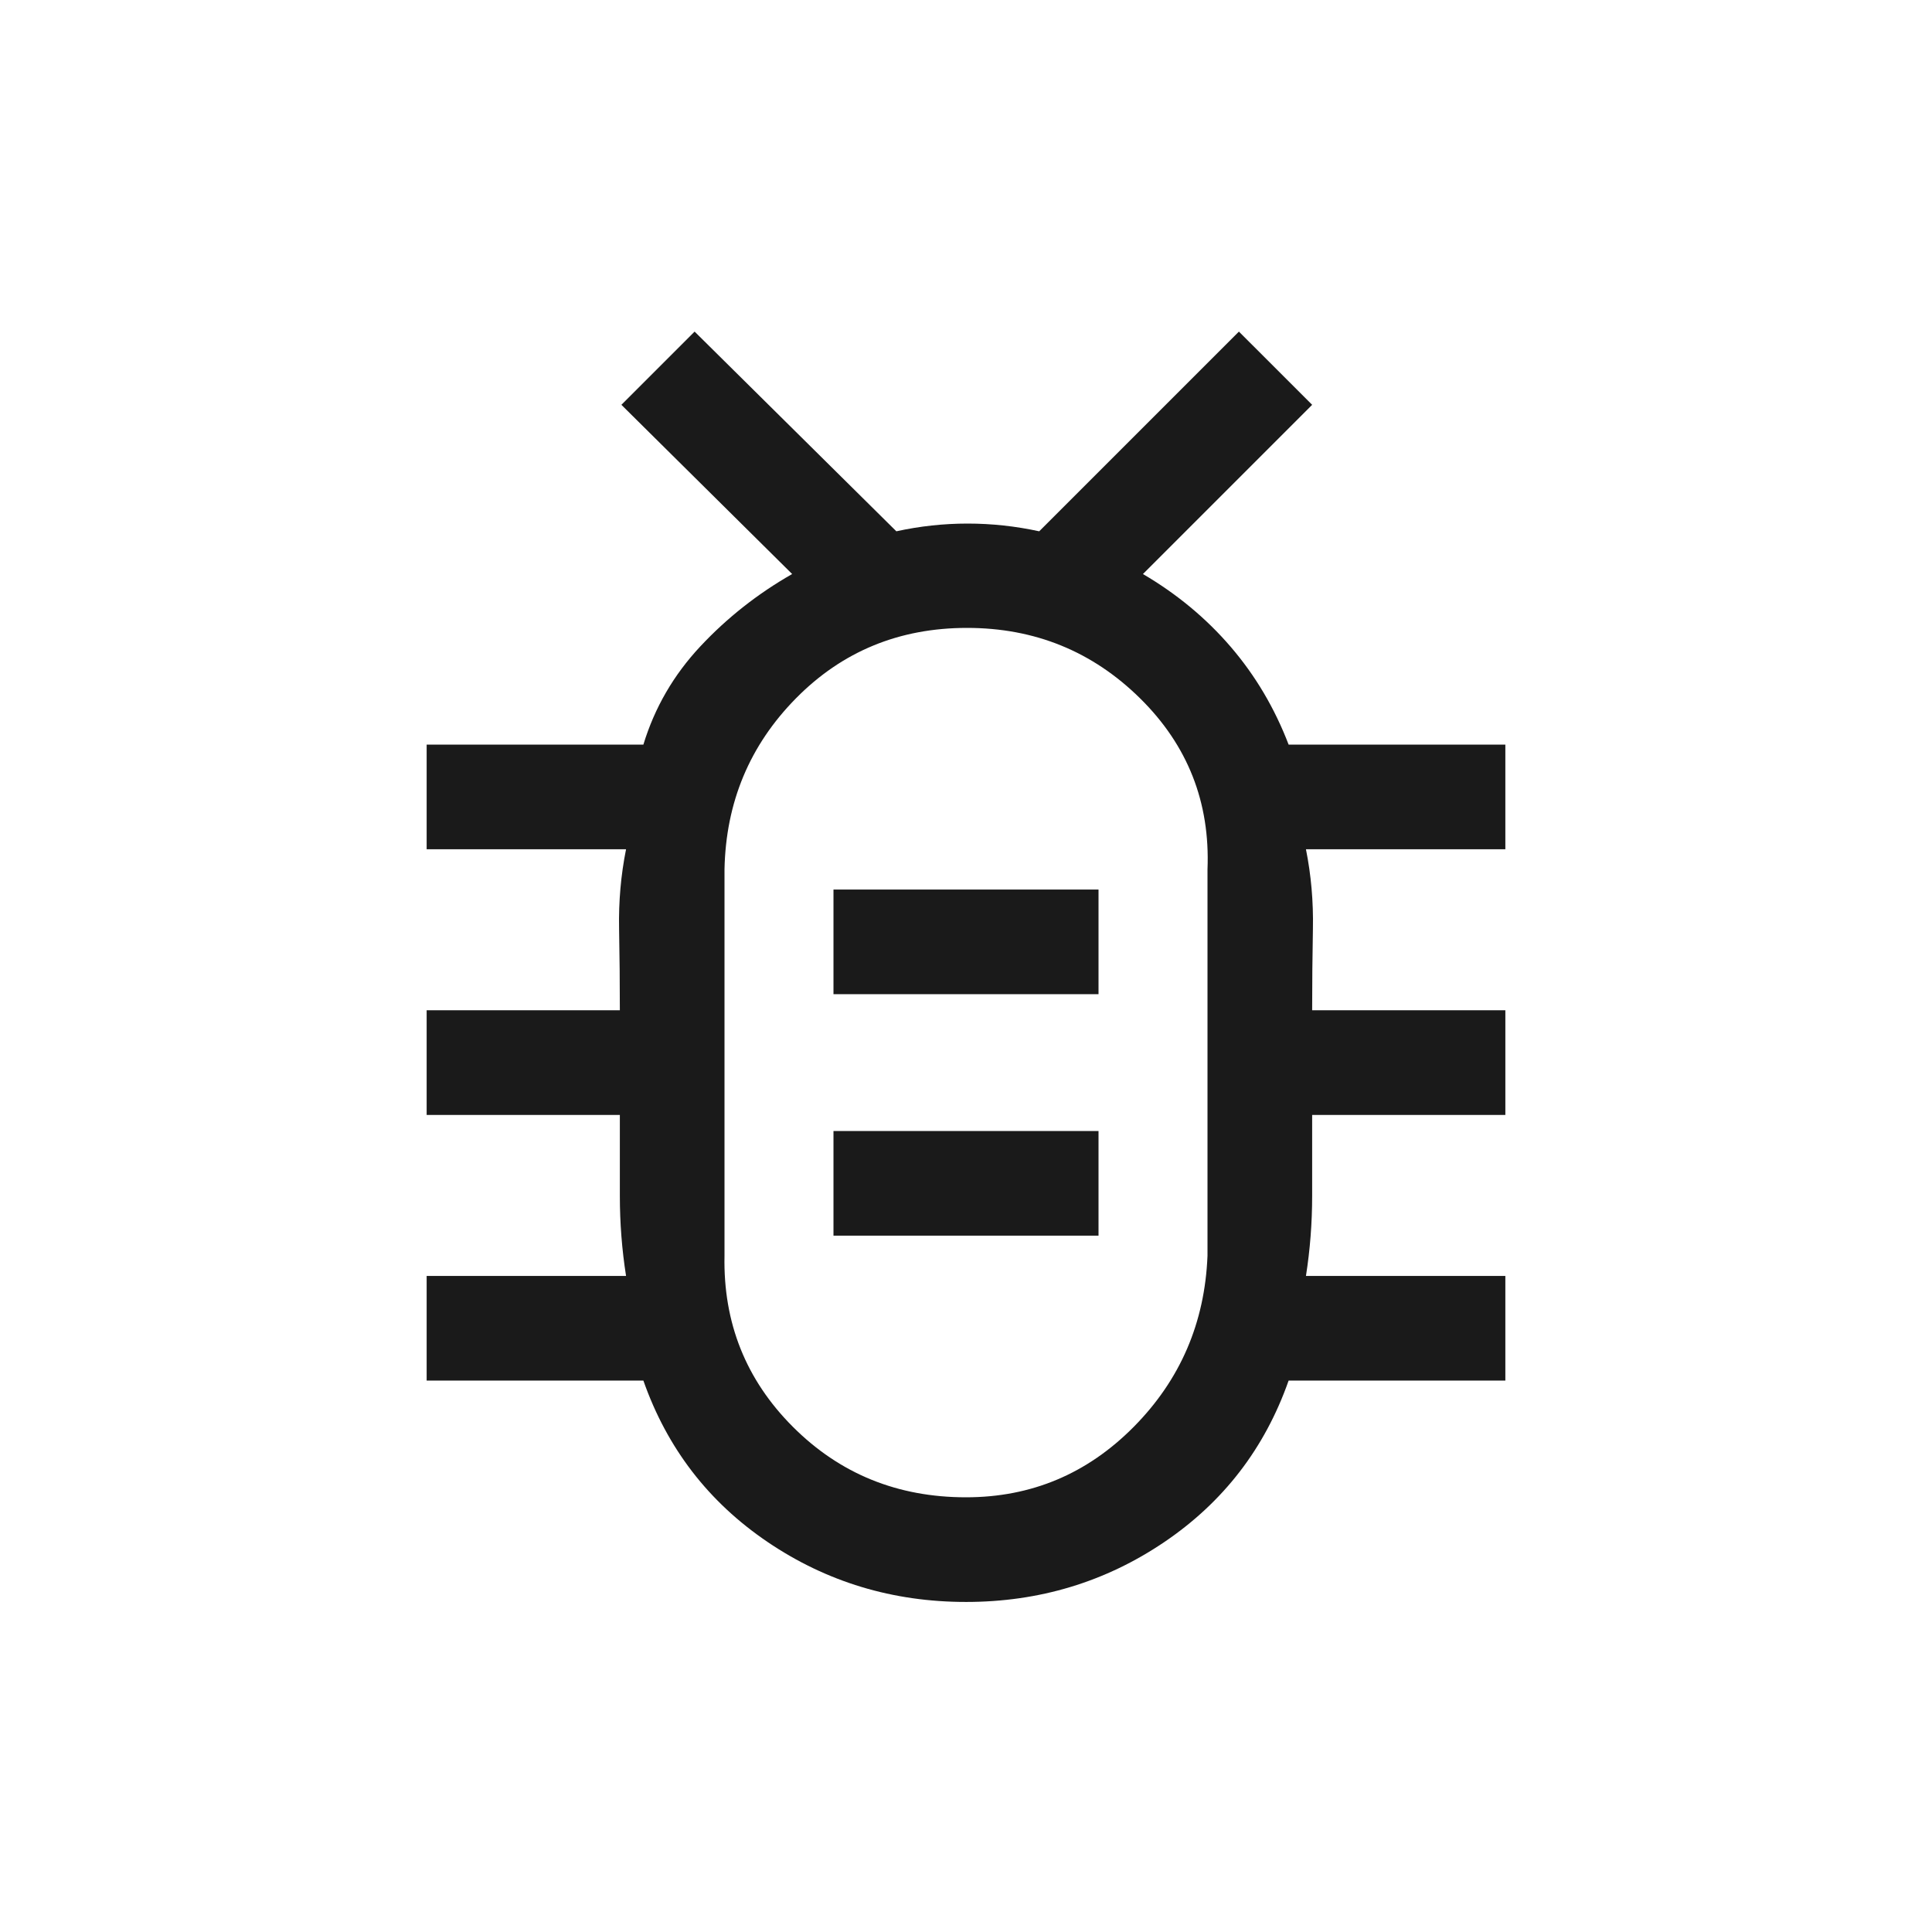 <svg xmlns="http://www.w3.org/2000/svg" height="20px" viewBox="0 -960 960 960" width="20px"
  fill="#1a1a1a">
  <path
    d="M480-216q48.67 0 83.34-35Q598-286 600-336v-192q2-50-33.5-85t-86-35q-50.5 0-85 35T360-528v192q-1 50 34 85t86 35Zm-65.85-130h131.7v-52h-131.7v52Zm0-120h131.7v-52h-131.7v52ZM480-430Zm0 266q-54.61 0-98.61-29.81T319.69-274H212v-52h99.08Q308-345.61 308-365.81V-406h-96v-52h96q0-20.38-.38-40.58-.39-20.19 3.46-39.42H212v-52h107.69q8.39-27.54 28.31-48.82 19.91-21.28 45.62-35.95l-84.85-84.08 36.38-36.38L445.39-696q17.55-3.84 35.42-3.84 17.88 0 35.57 3.84l99.23-99.23L652-758.85l-84.08 84.08q25.31 14.85 43.66 36.23 18.34 21.39 28.73 48.54H748v52h-99.08q3.85 19.23 3.46 39.42-.38 20.2-.38 40.58h96v52h-96v40.19q0 20.2-3.08 39.81H748v52H640.31q-17.7 50.38-61.7 80.19Q534.61-164 480-164Z" />
</svg>
